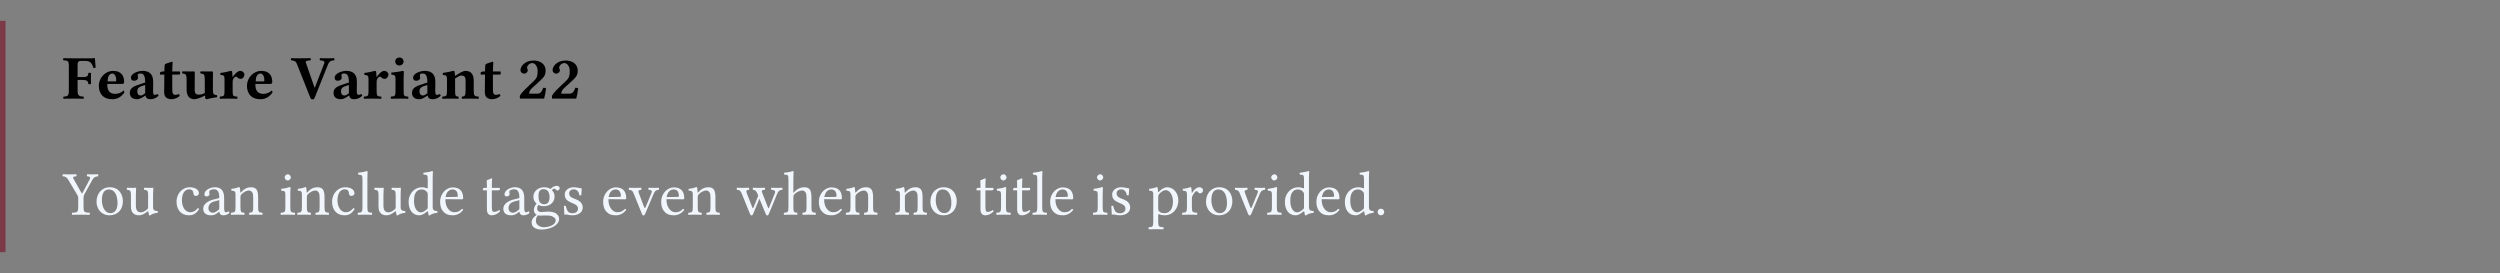 <svg class="typst-doc" height="74.29pt" style="overflow: visible;" viewBox="0 0 680.315 74.29" width="680.315pt" xmlns:h5="http://www.w3.org/1999/xhtml" xmlns:xlink="http://www.w3.org/1999/xlink" xmlns="http://www.w3.org/2000/svg">
    <rect x="0" y="0" width="680.315" height="74.29" fill="#808080" stroke="none"/>
    <g>
        <g transform="translate(0 5.669)">
            <g class="typst-group">
                <g>
                    <g transform="translate(0 0)">
                        <g class="typst-group">
                            <g>
                                <g transform="translate(0 0)">
                                    <g class="typst-group">
                                        <g>
                                            <g transform="translate(-0 -0)">
                                                <path class="typst-shape" d="M 1.5 62.951 L -1.5 62.951 L -1.5 62.951 L -1.5 -0 L 1.5 0 Z " fill="#7c3948" fill-rule="nonzero"></path>
                                            </g>
                                            <g transform="translate(17 10.2)">
                                                <g class="typst-group">
                                                    <g>
                                                        <g transform="translate(0 10.965)">
                                                            <g class="typst-text" transform="scale(1, -1)">
                                                                <use fill="oklab(54.988% 0.159 0.042)" fill-rule="nonzero" x="0" xlink:href="#g19DE419CA4ABEB13F87581341D8847E1"></use>
                                                                <use fill="oklab(54.988% 0.159 0.042)" fill-rule="nonzero" x="9.265" xlink:href="#g2F3228422131285600A0233EFB93D8CC"></use>
                                                                <use fill="oklab(54.988% 0.159 0.042)" fill-rule="nonzero" x="17.578" xlink:href="#gE64BC5CD661E05B8692C3D1D4274164E"></use>
                                                                <use fill="oklab(54.988% 0.159 0.042)" fill-rule="nonzero" x="26.18" xlink:href="#g3401802C0583ABA1DD69C557E2D7B9C3"></use>
                                                                <use fill="oklab(54.988% 0.159 0.042)" fill-rule="nonzero" x="32.266" xlink:href="#g2BC47112E6351527149A0687DC6AAD36"></use>
                                                                <use fill="oklab(54.988% 0.159 0.042)" fill-rule="nonzero" x="42.432" xlink:href="#g28601F6C4008253AFFBFBB7D2BEED157"></use>
                                                                <use fill="oklab(54.988% 0.159 0.042)" fill-rule="nonzero" x="49.572" xlink:href="#g2F3228422131285600A0233EFB93D8CC"></use>
                                                                <use fill="oklab(54.988% 0.159 0.042)" fill-rule="nonzero" x="62.135" xlink:href="#g71A28E51A1350194C389DC781EECD9C8"></use>
                                                                <use fill="oklab(54.988% 0.159 0.042)" fill-rule="nonzero" x="73.015" xlink:href="#gE64BC5CD661E05B8692C3D1D4274164E"></use>
                                                                <use fill="oklab(54.988% 0.159 0.042)" fill-rule="nonzero" x="81.617" xlink:href="#g28601F6C4008253AFFBFBB7D2BEED157"></use>
                                                                <use fill="oklab(54.988% 0.159 0.042)" fill-rule="nonzero" x="88.893" xlink:href="#g4ACE5EE9D8585DA47A5F9CCE27591B33"></use>
                                                                <use fill="oklab(54.988% 0.159 0.042)" fill-rule="nonzero" x="94.367" xlink:href="#gE64BC5CD661E05B8692C3D1D4274164E"></use>
                                                                <use fill="oklab(54.988% 0.159 0.042)" fill-rule="nonzero" x="102.969" xlink:href="#gB85C768D4D6CAD28DB80609B85400FE7"></use>
                                                                <use fill="oklab(54.988% 0.159 0.042)" fill-rule="nonzero" x="113.441" xlink:href="#g3401802C0583ABA1DD69C557E2D7B9C3"></use>
                                                            </g>
                                                        </g>
                                                        <g transform="translate(123.777 10.965)">
                                                            <g class="typst-text" transform="scale(1, -1)">
                                                                <use fill="oklab(54.988% 0.159 0.042)" fill-rule="nonzero" x="0" xlink:href="#gF879FBBB6F305CBB7B42F5A7557774D9"></use>
                                                                <use fill="oklab(54.988% 0.159 0.042)" fill-rule="nonzero" x="8.738" xlink:href="#gF879FBBB6F305CBB7B42F5A7557774D9"></use>
                                                            </g>
                                                        </g>
                                                    </g>
                                                </g>
                                            </g>
                                            <g transform="translate(17 41.565)">
                                                <g class="typst-group">
                                                    <g>
                                                        <g transform="translate(0 11.186)">
                                                            <g class="typst-text" transform="scale(1, -1)">
                                                                <use fill="#f0f6fc" fill-rule="nonzero" x="0" xlink:href="#g119F6DC230850ECFF9BE18632A1354A6"></use>
                                                                <use fill="#f0f6fc" fill-rule="nonzero" x="8.568" xlink:href="#g8831A3734F2C877DD4B82664E2752586"></use>
                                                                <use fill="#f0f6fc" fill-rule="nonzero" x="17.136" xlink:href="#gCB5A1CE6276EDDD553B00166C1A6296F"></use>
                                                                <use fill="#f0f6fc" fill-rule="nonzero" x="30.413" xlink:href="#g3564DE1D06CB70D2075D783CC0A3C29B"></use>
                                                                <use fill="#f0f6fc" fill-rule="nonzero" x="37.689" xlink:href="#g70497B15E04CC549257309BAC0B77D32"></use>
                                                                <use fill="#f0f6fc" fill-rule="nonzero" x="45.458" xlink:href="#gEC36F167EC4449C6AE9A758F7303ABD9"></use>
                                                                <use fill="#f0f6fc" fill-rule="nonzero" x="58.922" xlink:href="#gD73BC2B7DACAF23BBF77E52B624B14FE"></use>
                                                                <use fill="#f0f6fc" fill-rule="nonzero" x="63.529" xlink:href="#gEC36F167EC4449C6AE9A758F7303ABD9"></use>
                                                                <use fill="#f0f6fc" fill-rule="nonzero" x="72.743" xlink:href="#g3564DE1D06CB70D2075D783CC0A3C29B"></use>
                                                                <use fill="#f0f6fc" fill-rule="nonzero" x="80.019" xlink:href="#g688C37539538F20ADEDCEF13385ED473"></use>
                                                                <use fill="#f0f6fc" fill-rule="nonzero" x="84.507" xlink:href="#gCB5A1CE6276EDDD553B00166C1A6296F"></use>
                                                                <use fill="#f0f6fc" fill-rule="nonzero" x="93.534" xlink:href="#g321EEAFE5754B9C7453097BAF1645CB4"></use>
                                                                <use fill="#f0f6fc" fill-rule="nonzero" x="102.136" xlink:href="#g6A1BCC6180F826CEC9F0969029141C24"></use>
                                                                <use fill="#f0f6fc" fill-rule="nonzero" x="113.985" xlink:href="#g39771A1379CF595E57EC7CABB822FC76"></use>
                                                                <use fill="#f0f6fc" fill-rule="nonzero" x="119.357" xlink:href="#g70497B15E04CC549257309BAC0B77D32"></use>
                                                                <use fill="#f0f6fc" fill-rule="nonzero" x="127.126" xlink:href="#gB15C872A967342017A4FDC1690E512AC"></use>
                                                                <use fill="#f0f6fc" fill-rule="nonzero" x="135.626" xlink:href="#gCE3CE355ABD62B15A27CF5949C54B2F4"></use>
                                                                <use fill="#f0f6fc" fill-rule="nonzero" x="146.506" xlink:href="#g6A1BCC6180F826CEC9F0969029141C24"></use>
                                                                <use fill="#f0f6fc" fill-rule="nonzero" x="153.986" xlink:href="#gB488647053F2FCFECBBDB7F09DA3CA54"></use>
                                                                <use fill="#f0f6fc" fill-rule="nonzero" x="162.299" xlink:href="#g6A1BCC6180F826CEC9F0969029141C24"></use>
                                                                <use fill="#f0f6fc" fill-rule="nonzero" x="169.898" xlink:href="#gEC36F167EC4449C6AE9A758F7303ABD9"></use>
                                                                <use fill="#f0f6fc" fill-rule="nonzero" x="183.362" xlink:href="#g5A26077A72462FE68E0ADE460EEFCCB5"></use>
                                                                <use fill="#f0f6fc" fill-rule="nonzero" x="196.061" xlink:href="#g7CB9797A02F10A5A37B7A195F5C7F72B"></use>
                                                                <use fill="#f0f6fc" fill-rule="nonzero" x="205.207" xlink:href="#g6A1BCC6180F826CEC9F0969029141C24"></use>
                                                                <use fill="#f0f6fc" fill-rule="nonzero" x="212.806" xlink:href="#gEC36F167EC4449C6AE9A758F7303ABD9"></use>
                                                                <use fill="#f0f6fc" fill-rule="nonzero" x="226.27" xlink:href="#gEC36F167EC4449C6AE9A758F7303ABD9"></use>
                                                                <use fill="#f0f6fc" fill-rule="nonzero" x="235.484" xlink:href="#g8831A3734F2C877DD4B82664E2752586"></use>
                                                                <use fill="#f0f6fc" fill-rule="nonzero" x="248.302" xlink:href="#g39771A1379CF595E57EC7CABB822FC76"></use>
                                                                <use fill="#f0f6fc" fill-rule="nonzero" x="253.674" xlink:href="#gD73BC2B7DACAF23BBF77E52B624B14FE"></use>
                                                                <use fill="#f0f6fc" fill-rule="nonzero" x="258.281" xlink:href="#g39771A1379CF595E57EC7CABB822FC76"></use>
                                                                <use fill="#f0f6fc" fill-rule="nonzero" x="263.653" xlink:href="#g688C37539538F20ADEDCEF13385ED473"></use>
                                                                <use fill="#f0f6fc" fill-rule="nonzero" x="268.141" xlink:href="#g6A1BCC6180F826CEC9F0969029141C24"></use>
                                                                <use fill="#f0f6fc" fill-rule="nonzero" x="279.99" xlink:href="#gD73BC2B7DACAF23BBF77E52B624B14FE"></use>
                                                                <use fill="#f0f6fc" fill-rule="nonzero" x="284.597" xlink:href="#gCE3CE355ABD62B15A27CF5949C54B2F4"></use>
                                                                <use fill="#f0f6fc" fill-rule="nonzero" x="295.477" xlink:href="#g35FE788A1490BC0C0E674398F0881B68"></use>
                                                                <use fill="#f0f6fc" fill-rule="nonzero" x="304.3" xlink:href="#g679C8EC39CC8A55594D0C898C817B316"></use>
                                                                <use fill="#f0f6fc" fill-rule="nonzero" x="310.488" xlink:href="#g8831A3734F2C877DD4B82664E2752586"></use>
                                                                <use fill="#f0f6fc" fill-rule="nonzero" x="318.937" xlink:href="#gB488647053F2FCFECBBDB7F09DA3CA54"></use>
                                                                <use fill="#f0f6fc" fill-rule="nonzero" x="327.386" xlink:href="#gD73BC2B7DACAF23BBF77E52B624B14FE"></use>
                                                                <use fill="#f0f6fc" fill-rule="nonzero" x="331.993" xlink:href="#g321EEAFE5754B9C7453097BAF1645CB4"></use>
                                                                <use fill="#f0f6fc" fill-rule="nonzero" x="340.595" xlink:href="#g6A1BCC6180F826CEC9F0969029141C24"></use>
                                                                <use fill="#f0f6fc" fill-rule="nonzero" x="348.313" xlink:href="#g321EEAFE5754B9C7453097BAF1645CB4"></use>
                                                                <use fill="#f0f6fc" fill-rule="nonzero" x="356.915" xlink:href="#g5D3AC8C9938DA5174EAB4DE57CB4CE43"></use>
                                                            </g>
                                                        </g>
                                                    </g>
                                                </g>
                                            </g>
                                        </g>
                                    </g>
                                </g>
                            </g>
                        </g>
                    </g>
                </g>
            </g>
        </g>
    </g>
    <defs id="glyph">
        <symbol id="g19DE419CA4ABEB13F87581341D8847E1" overflow="visible">
            <path d="M 4.114 2.074 L 4.114 5.083 L 5.491 5.083 C 6.664 5.083 6.987 4.76 7.038 3.995 C 7.14 3.893 7.667 3.893 7.769 3.995 C 7.735 4.59 7.735 5.1 7.735 5.491 C 7.735 5.882 7.752 6.46 7.769 6.953 C 7.667 7.055 7.14 7.055 7.038 6.953 C 6.987 6.018 6.63 5.865 5.491 5.865 L 4.114 5.865 L 4.114 9.418 C 4.114 9.826 4.403 10.251 4.811 10.251 L 6.341 10.251 C 7.616 10.251 8.058 9.52 8.432 8.347 C 8.636 8.313 8.857 8.347 9.027 8.432 C 8.976 9.18 8.84 10.846 8.823 10.982 C 8.823 11.016 8.806 11.033 8.755 11.033 C 8.466 10.982 8.33 10.965 7.922 10.965 L 2.873 10.965 C 2.873 10.965 1.105 10.982 0.255 10.999 C 0.153 10.897 0.153 10.523 0.255 10.421 C 1.445 10.37 1.734 10.285 1.734 8.874 L 1.734 2.074 C 1.734 0.663 1.258 0.595 0.323 0.544 C 0.153 0.442 0.153 0.068 0.323 -0.034 C 1.003 -0.017 2.261 0 2.941 0 C 3.621 0 5.015 -0.017 5.695 -0.034 C 5.865 0.068 5.865 0.442 5.695 0.544 C 4.76 0.595 4.114 0.663 4.114 2.074 Z "></path>
        </symbol>
        <symbol id="g2F3228422131285600A0233EFB93D8CC" overflow="visible">
            <path d="M 7.327 2.193 C 6.63 1.479 5.712 1.292 5.066 1.292 C 3.74 1.292 2.924 2.057 2.924 3.723 C 2.924 3.842 2.941 3.91 2.941 3.995 L 7.021 3.995 C 7.429 3.995 7.514 4.284 7.514 4.522 C 7.514 5.967 6.953 7.548 4.454 7.548 C 2.669 7.548 0.629 5.967 0.629 3.366 C 0.629 2.38 0.986 1.343 1.717 0.68 C 2.363 0.102 3.196 -0.17 4.403 -0.17 C 5.576 -0.17 6.732 0.425 7.582 1.666 C 7.582 1.887 7.497 2.193 7.327 2.193 Z M 3.009 4.675 C 3.026 5.27 3.111 5.916 3.349 6.256 C 3.621 6.664 4.08 6.834 4.267 6.834 C 4.726 6.834 5.355 6.392 5.355 5.032 C 5.355 4.93 5.355 4.709 5.321 4.675 Z "></path>
        </symbol>
        <symbol id="gE64BC5CD661E05B8692C3D1D4274164E" overflow="visible">
            <path d="M 5.015 0.833 C 5.134 0.136 5.593 -0.17 6.341 -0.17 C 7.276 -0.17 7.939 0.187 8.568 0.782 C 8.534 0.986 8.466 1.122 8.262 1.258 C 8.041 1.088 7.871 1.02 7.548 1.02 C 7.174 1.02 7.072 1.326 7.072 2.159 L 7.106 4.607 C 7.106 7.055 5.593 7.548 4.199 7.548 C 2.958 7.548 1.054 6.834 1.054 5.712 C 1.054 5.236 1.258 4.862 1.921 4.862 C 2.533 4.862 2.975 5.236 2.975 5.644 C 2.975 5.729 2.958 5.831 2.941 5.933 C 2.907 6.103 2.873 6.273 2.907 6.443 C 2.924 6.63 3.06 6.834 3.621 6.834 C 4.335 6.834 4.93 6.528 4.93 4.369 L 3.791 4.012 C 2.006 3.451 0.748 2.958 0.748 1.615 C 0.748 0.442 1.394 -0.17 2.873 -0.17 C 3.366 -0.17 4.352 0.374 4.913 0.816 Z M 4.93 3.706 L 4.93 1.462 C 4.505 1.122 4.08 0.85 3.774 0.85 C 3.043 0.85 2.788 1.343 2.788 1.87 C 2.788 2.499 2.839 3.026 4.046 3.417 Z "></path>
        </symbol>
        <symbol id="g3401802C0583ABA1DD69C557E2D7B9C3" overflow="visible">
            <path d="M 1.071 7.378 C 0.833 7.378 0.578 7.31 0.357 7.123 L 0.357 6.63 C 0.357 6.545 0.374 6.528 0.442 6.528 L 1.547 6.528 C 1.513 4.811 1.496 2.635 1.496 1.785 C 1.496 1.19 1.649 0.612 2.006 0.306 C 2.397 -0.017 3.009 -0.17 3.417 -0.17 C 4.352 -0.17 5.389 0.306 5.729 0.782 C 5.729 0.986 5.627 1.088 5.423 1.258 C 5.202 1.088 4.777 1.02 4.454 1.02 C 4.08 1.02 3.706 1.309 3.706 2.159 C 3.706 3.009 3.689 4.828 3.689 6.528 L 5.406 6.528 C 5.576 6.528 5.814 6.596 5.814 6.749 L 5.814 7.276 C 5.814 7.344 5.763 7.378 5.678 7.378 L 3.689 7.378 L 3.706 7.956 C 3.74 9.095 3.791 9.877 3.791 9.877 C 3.791 9.979 3.74 10.03 3.655 10.03 C 3.536 10.03 2.907 9.843 2.635 9.724 C 2.346 9.605 1.853 9.503 1.734 9.35 C 1.615 9.197 1.547 8.738 1.547 7.378 Z "></path>
        </symbol>
        <symbol id="g2BC47112E6351527149A0687DC6AAD36" overflow="visible">
            <path d="M 8.67 2.261 L 8.67 5.202 C 8.67 6.63 8.704 6.426 8.704 6.834 C 8.704 7.123 8.636 7.31 8.534 7.412 C 8.228 7.395 7.888 7.378 7.565 7.378 C 7.089 7.378 5.984 7.395 5.321 7.412 C 5.219 7.31 5.219 6.936 5.321 6.834 C 6.188 6.749 6.46 6.63 6.46 5.202 L 6.46 2.057 C 6.46 1.887 6.46 1.717 6.477 1.547 C 5.78 1.122 5.219 1.088 4.913 1.088 C 4.233 1.088 3.723 1.173 3.723 2.363 L 3.723 5.202 C 3.723 6.63 3.757 6.426 3.757 6.834 C 3.757 7.123 3.689 7.31 3.587 7.412 C 3.281 7.395 2.924 7.378 2.618 7.378 C 1.751 7.378 1.105 7.395 0.374 7.412 C 0.272 7.31 0.272 6.936 0.374 6.834 C 1.156 6.8 1.513 6.63 1.513 5.202 L 1.513 2.55 C 1.513 0.748 2.227 -0.17 3.689 -0.17 C 4.301 -0.17 5.542 0.323 6.528 0.867 C 6.562 0.442 6.596 0.119 6.596 0.119 C 6.613 -0.085 6.749 -0.17 6.987 -0.17 C 7.616 0 8.636 0.238 9.809 0.391 C 9.843 0.493 9.809 0.833 9.775 0.935 C 8.857 1.02 8.67 1.292 8.67 2.261 Z "></path>
        </symbol>
        <symbol id="g28601F6C4008253AFFBFBB7D2BEED157" overflow="visible">
            <path d="M 3.876 4.556 C 3.876 5.168 4.063 5.423 4.284 5.678 C 4.42 5.848 4.573 5.967 4.828 5.967 C 4.981 5.967 5.168 5.814 5.304 5.644 C 5.423 5.508 5.712 5.372 6.103 5.372 C 6.596 5.372 7.072 5.882 7.072 6.596 C 7.072 7.038 6.562 7.548 5.95 7.548 C 5.355 7.548 4.709 7.038 3.927 5.916 L 3.859 5.916 C 3.825 6.426 3.74 7.259 3.74 7.259 C 3.723 7.412 3.587 7.548 3.349 7.548 C 2.55 7.344 1.649 7.106 0.527 6.987 C 0.493 6.885 0.527 6.562 0.561 6.46 C 1.496 6.375 1.666 6.222 1.666 5.253 L 1.666 2.074 C 1.666 0.663 1.479 0.629 0.442 0.544 C 0.34 0.442 0.34 0.068 0.442 -0.034 C 1.156 -0.017 1.87 0 2.771 0 C 3.672 0 4.369 -0.017 5.1 -0.034 C 5.202 0.068 5.202 0.442 5.1 0.544 C 4.063 0.612 3.876 0.663 3.876 2.074 Z "></path>
        </symbol>
        <symbol id="g71A28E51A1350194C389DC781EECD9C8" overflow="visible">
            <path d="M 10.098 9.231 C 10.506 10.251 11.05 10.37 11.798 10.421 C 11.9 10.523 11.9 10.897 11.798 10.999 C 11.288 10.982 10.744 10.965 10.2 10.965 C 9.503 10.965 8.568 10.982 7.939 10.999 C 7.837 10.897 7.837 10.523 7.939 10.421 C 8.585 10.37 9.367 10.268 9.112 9.622 L 6.766 3.57 L 6.494 2.907 L 6.222 3.672 L 4.114 9.741 C 3.927 10.302 4.556 10.37 5.372 10.421 C 5.474 10.523 5.474 10.897 5.372 10.999 C 4.743 10.982 3.043 10.965 2.38 10.965 C 1.683 10.965 0.731 10.982 0.102 10.999 C 0 10.897 0 10.523 0.102 10.421 C 0.765 10.353 1.326 10.268 1.632 9.503 L 5.338 0.187 C 5.457 -0.102 5.661 -0.204 5.899 -0.204 C 6.137 -0.204 6.358 -0.119 6.477 0.187 Z "></path>
        </symbol>
        <symbol id="g4ACE5EE9D8585DA47A5F9CCE27591B33" overflow="visible">
            <path d="M 3.944 2.074 L 3.944 5.457 C 3.944 6.307 4.012 7.259 4.012 7.259 C 4.012 7.446 3.859 7.548 3.621 7.548 C 3.145 7.361 1.768 7.225 0.595 7.072 C 0.561 6.97 0.595 6.63 0.629 6.528 C 1.564 6.443 1.734 6.307 1.734 5.338 L 1.734 2.074 C 1.734 0.663 1.547 0.629 0.51 0.544 C 0.408 0.442 0.408 0.068 0.51 -0.034 C 1.224 -0.017 1.938 0 2.839 0 C 3.74 0 4.437 -0.017 5.168 -0.034 C 5.27 0.068 5.27 0.442 5.168 0.544 C 4.131 0.612 3.944 0.663 3.944 2.074 Z M 1.649 10.132 C 1.649 9.571 2.057 9.01 2.737 9.01 C 3.502 9.01 3.944 9.622 3.944 10.064 C 3.944 10.574 3.553 11.186 2.839 11.186 C 2.04 11.186 1.649 10.642 1.649 10.132 Z "></path>
        </symbol>
        <symbol id="gB85C768D4D6CAD28DB80609B85400FE7" overflow="visible">
            <path d="M 3.876 2.074 L 3.876 5.491 C 4.556 5.95 5.236 6.29 5.542 6.29 C 6.222 6.29 6.732 5.984 6.732 5.015 L 6.732 2.176 C 6.732 0.748 6.46 0.595 5.763 0.544 C 5.661 0.442 5.661 0.068 5.763 -0.034 C 6.477 -0.017 7.021 0 7.837 0 C 8.772 0 9.52 -0.017 10.251 -0.034 C 10.353 0.068 10.353 0.442 10.251 0.544 C 9.214 0.595 8.942 0.748 8.942 2.176 L 8.942 4.828 C 8.942 6.698 8.143 7.548 6.681 7.548 C 6.001 7.548 4.794 6.8 3.859 6.154 C 3.808 6.749 3.74 7.259 3.74 7.259 C 3.723 7.463 3.587 7.548 3.349 7.548 C 2.72 7.378 1.7 7.14 0.527 6.987 C 0.493 6.885 0.527 6.545 0.561 6.443 C 1.496 6.358 1.666 6.222 1.666 5.253 L 1.666 2.074 C 1.666 0.663 1.479 0.629 0.442 0.544 C 0.34 0.442 0.34 0.068 0.442 -0.034 C 1.156 -0.017 1.87 0 2.771 0 C 3.553 0 4.029 -0.017 4.76 -0.034 C 4.862 0.068 4.862 0.442 4.76 0.544 C 4.046 0.612 3.876 0.663 3.876 2.074 Z "></path>
        </symbol>
        <symbol id="gF879FBBB6F305CBB7B42F5A7557774D9" overflow="visible">
            <path d="M 0.85 7.718 C 0.85 7.293 1.241 6.8 1.853 6.8 C 2.346 6.8 2.839 7.174 2.839 7.701 C 2.839 7.786 2.805 7.905 2.754 8.058 C 2.703 8.177 2.652 8.313 2.652 8.5 C 2.652 8.891 3.247 9.673 4.063 9.673 C 4.93 9.673 5.525 8.602 5.525 7.582 C 5.525 6.443 5.457 5.712 4.556 4.862 L 3.111 3.485 C 1.003 1.479 0.714 1.003 0.663 0.544 L 0.731 0 L 7.293 0 C 7.497 0.646 7.701 1.819 7.82 2.788 C 7.599 2.89 7.446 2.958 7.055 2.958 C 6.681 1.802 6.188 1.343 5.423 1.343 L 3.213 1.343 C 3.264 1.887 3.434 2.346 3.995 2.856 L 4.998 3.774 C 7.021 5.644 7.701 6.052 7.701 7.633 C 7.701 9.401 6.205 10.37 4.454 10.37 C 2.023 10.37 0.85 8.772 0.85 7.718 Z "></path>
        </symbol>
        <symbol id="g119F6DC230850ECFF9BE18632A1354A6" overflow="visible">
            <path d="M 5.729 2.074 L 5.729 4.386 C 5.729 4.896 5.746 5.168 6.035 5.678 L 8.058 9.35 C 8.534 10.217 8.908 10.37 9.673 10.438 C 9.775 10.54 9.775 10.897 9.673 10.999 C 9.197 10.982 8.653 10.965 8.262 10.965 C 7.871 10.965 7.259 10.982 6.715 10.999 C 6.613 10.897 6.613 10.54 6.715 10.438 C 7.463 10.387 7.735 10.217 7.378 9.537 L 5.491 5.984 C 5.355 5.729 5.27 5.746 5.117 6.018 L 3.145 9.503 C 2.737 10.217 2.805 10.387 3.757 10.438 C 3.859 10.54 3.859 10.897 3.757 10.999 C 3.145 10.982 2.499 10.965 1.819 10.965 C 1.156 10.965 0.595 10.982 0.085 10.999 C -0.017 10.897 0 10.54 0.102 10.438 C 0.816 10.387 1.105 10.285 1.7 9.299 L 3.927 5.542 C 4.233 5.049 4.284 4.862 4.284 4.233 L 4.284 2.074 C 4.284 0.663 3.995 0.578 2.635 0.527 C 2.533 0.425 2.533 0.068 2.635 -0.034 C 3.468 -0.017 4.352 0 5.015 0 C 5.678 0 6.528 -0.017 7.378 -0.034 C 7.48 0.068 7.48 0.425 7.378 0.527 C 6.018 0.578 5.729 0.663 5.729 2.074 Z "></path>
        </symbol>
        <symbol id="g8831A3734F2C877DD4B82664E2752586" overflow="visible">
            <path d="M 0.697 3.485 C 0.697 1.751 1.853 -0.17 4.267 -0.17 C 5.355 -0.17 6.188 0.221 6.766 0.782 C 7.531 1.53 7.871 2.601 7.871 3.638 C 7.871 5.406 6.902 7.463 4.301 7.463 C 3.179 7.463 2.261 7.004 1.632 6.273 C 1.02 5.542 0.697 4.556 0.697 3.485 Z M 4.046 6.868 C 5.508 6.868 6.409 5.542 6.409 3.094 C 6.409 0.952 5.304 0.425 4.505 0.425 C 2.737 0.425 2.159 2.567 2.159 3.876 C 2.159 5.355 2.516 6.868 4.046 6.868 Z "></path>
        </symbol>
        <symbol id="gCB5A1CE6276EDDD553B00166C1A6296F" overflow="visible">
            <path d="M 3.689 -0.17 C 4.352 -0.17 5.151 0.17 5.984 0.85 C 6.069 0.918 6.222 0.952 6.239 0.833 C 6.29 0.408 6.426 -0.17 6.426 -0.17 C 6.562 -0.221 6.647 -0.204 6.749 -0.17 C 7.123 0.136 7.718 0.391 8.755 0.51 C 8.857 0.612 8.857 0.867 8.755 0.969 C 7.667 1.054 7.514 1.377 7.514 2.21 L 7.514 5.474 C 7.514 5.984 7.582 7.225 7.582 7.225 C 7.582 7.276 7.531 7.327 7.446 7.327 C 7.361 7.31 7.106 7.293 6.851 7.293 C 6.307 7.293 5.695 7.31 5.117 7.327 C 5.015 7.225 5.015 6.868 5.117 6.766 C 5.95 6.715 6.171 6.511 6.171 5.389 L 6.171 2.108 C 6.171 1.785 6.137 1.649 5.899 1.445 C 5.27 0.901 4.624 0.629 4.199 0.629 C 3.689 0.629 2.839 0.867 2.839 2.38 L 2.839 5.474 C 2.839 5.984 2.907 7.225 2.907 7.225 C 2.907 7.276 2.856 7.327 2.771 7.327 C 2.686 7.31 2.431 7.293 2.176 7.293 C 1.632 7.293 1.02 7.31 0.442 7.327 C 0.34 7.225 0.34 6.868 0.442 6.766 C 1.258 6.698 1.496 6.511 1.496 5.406 L 1.496 2.142 C 1.496 0.969 2.006 -0.17 3.689 -0.17 Z "></path>
        </symbol>
        <symbol id="g3564DE1D06CB70D2075D783CC0A3C29B" overflow="visible">
            <path d="M 6.766 1.547 C 6.698 1.7 6.562 1.768 6.409 1.785 C 5.831 1.037 5.1 0.663 4.369 0.663 C 3.128 0.663 2.091 1.921 2.091 3.91 C 2.091 5.78 2.907 6.902 4.029 6.902 C 5.032 6.902 5.168 6.307 5.236 5.712 C 5.287 5.253 5.525 5.1 5.882 5.1 C 6.239 5.1 6.715 5.321 6.715 5.848 C 6.715 6.783 5.746 7.463 4.114 7.463 C 2.431 7.463 0.629 5.95 0.629 3.536 C 0.629 1.343 1.853 -0.17 3.995 -0.17 C 5.015 -0.17 5.916 0.153 6.766 1.547 Z "></path>
        </symbol>
        <symbol id="g70497B15E04CC549257309BAC0B77D32" overflow="visible">
            <path d="M 4.981 0.816 C 5.083 0.289 5.27 -0.17 6.12 -0.17 C 6.766 -0.17 7.378 0.119 7.735 0.459 C 7.701 0.663 7.633 0.816 7.446 0.918 C 7.327 0.816 7.038 0.646 6.817 0.646 C 6.324 0.646 6.307 1.309 6.307 2.091 L 6.307 4.59 C 6.307 7.004 4.981 7.463 3.74 7.463 C 2.346 7.463 0.935 6.545 0.935 5.576 C 0.935 5.168 1.139 4.964 1.53 4.964 C 2.023 4.964 2.329 5.321 2.329 5.542 C 2.329 5.661 2.312 5.78 2.278 5.848 C 2.261 5.899 2.244 6.001 2.244 6.188 C 2.244 6.715 2.958 6.902 3.604 6.902 C 4.182 6.902 4.981 6.613 4.981 4.692 C 4.981 4.573 4.93 4.505 4.879 4.488 L 3.417 4.131 C 1.785 3.723 0.612 2.822 0.612 1.666 C 0.612 0.272 1.564 -0.17 2.754 -0.17 C 3.349 -0.17 3.859 -0.034 4.607 0.544 L 4.947 0.816 Z M 4.981 3.961 L 4.981 1.717 C 4.981 1.496 4.879 1.377 4.743 1.275 C 4.301 0.918 3.723 0.527 3.247 0.527 C 2.397 0.527 2.023 1.207 2.023 1.734 C 2.023 2.499 2.38 3.281 3.638 3.604 Z "></path>
        </symbol>
        <symbol id="gEC36F167EC4449C6AE9A758F7303ABD9" overflow="visible">
            <path d="M 3.128 6.086 C 3.026 5.967 2.924 5.933 2.924 6.086 C 2.907 6.545 2.873 7.208 2.788 7.378 C 2.754 7.463 2.72 7.514 2.584 7.514 C 2.108 7.327 1.666 7.174 0.493 7.021 C 0.459 6.919 0.493 6.647 0.527 6.545 C 1.445 6.46 1.632 6.375 1.632 5.389 L 1.632 2.074 C 1.632 0.68 1.462 0.612 0.442 0.527 C 0.34 0.425 0.34 0.068 0.442 -0.034 C 0.952 -0.017 1.632 0 2.312 0 C 2.992 0 3.502 -0.017 4.012 -0.034 C 4.114 0.068 4.114 0.425 4.012 0.527 C 3.145 0.612 2.975 0.68 2.975 2.074 L 2.975 4.862 C 2.975 5.219 3.128 5.423 3.264 5.576 C 3.91 6.205 4.675 6.579 5.338 6.579 C 5.678 6.579 6.035 6.358 6.239 5.967 C 6.409 5.627 6.443 5.168 6.443 4.658 L 6.443 2.074 C 6.443 0.68 6.273 0.612 5.389 0.527 C 5.304 0.425 5.304 0.068 5.389 -0.034 C 5.899 -0.017 6.443 0 7.123 0 C 7.803 0 8.415 -0.017 8.925 -0.034 C 9.01 0.068 9.01 0.425 8.925 0.527 C 7.973 0.612 7.786 0.68 7.786 2.074 L 7.786 4.607 C 7.786 5.542 7.718 6.358 7.327 6.885 C 7.038 7.259 6.511 7.463 5.916 7.463 C 5.083 7.463 4.131 7.242 3.128 6.086 Z "></path>
        </symbol>
        <symbol id="gD73BC2B7DACAF23BBF77E52B624B14FE" overflow="visible">
            <path d="M 3.077 2.074 L 3.077 5.457 C 3.077 6.307 3.145 7.395 3.145 7.395 C 3.145 7.463 3.06 7.514 2.924 7.514 C 2.448 7.327 1.768 7.174 0.595 7.021 C 0.561 6.919 0.595 6.647 0.629 6.545 C 1.564 6.46 1.734 6.358 1.734 5.389 L 1.734 2.074 C 1.734 0.663 1.547 0.612 0.51 0.527 C 0.408 0.425 0.408 0.068 0.51 -0.034 C 1.071 -0.017 1.734 0 2.414 0 C 3.094 0 3.74 -0.017 4.301 -0.034 C 4.403 0.068 4.403 0.425 4.301 0.527 C 3.264 0.595 3.077 0.663 3.077 2.074 Z M 1.53 10.183 C 1.53 9.741 1.938 9.299 2.346 9.299 C 2.822 9.299 3.23 9.758 3.23 10.115 C 3.23 10.523 2.873 10.999 2.414 10.999 C 2.006 10.999 1.53 10.591 1.53 10.183 Z "></path>
        </symbol>
        <symbol id="g688C37539538F20ADEDCEF13385ED473" overflow="visible">
            <path d="M 1.615 2.074 C 1.615 0.663 1.428 0.578 0.391 0.527 C 0.289 0.425 0.289 0.068 0.391 -0.034 C 0.986 -0.017 1.615 0 2.295 0 C 2.975 0 3.621 -0.017 4.182 -0.034 C 4.284 0.068 4.284 0.425 4.182 0.527 C 3.145 0.578 2.958 0.663 2.958 2.074 L 2.958 9.911 C 2.958 11.016 3.026 11.696 3.026 11.696 C 3.026 11.815 2.958 11.866 2.805 11.866 C 2.38 11.696 1.105 11.458 0.425 11.407 C 0.391 11.271 0.425 10.999 0.527 10.897 C 1.513 10.829 1.615 10.778 1.615 9.503 Z "></path>
        </symbol>
        <symbol id="g321EEAFE5754B9C7453097BAF1645CB4" overflow="visible">
            <path d="M 5.678 0.85 C 5.763 0.918 5.916 0.952 5.933 0.833 C 5.984 0.425 6.12 -0.17 6.12 -0.17 C 6.256 -0.221 6.341 -0.204 6.443 -0.17 C 6.817 0.136 7.412 0.391 8.449 0.51 C 8.551 0.612 8.551 0.867 8.449 0.969 C 7.361 1.054 7.208 1.377 7.208 2.21 L 7.208 9.911 C 7.208 11.016 7.276 11.696 7.276 11.696 C 7.276 11.815 7.208 11.866 7.055 11.866 C 6.63 11.696 5.355 11.458 4.675 11.407 C 4.641 11.271 4.675 10.999 4.777 10.897 C 4.828 10.897 4.879 10.897 4.93 10.897 C 5.678 10.846 5.865 10.846 5.865 9.503 L 5.865 7.327 C 5.865 7.208 5.831 7.174 5.712 7.174 C 5.644 7.174 4.947 7.463 4.386 7.463 C 3.264 7.463 2.516 7.089 1.836 6.443 C 1.105 5.712 0.663 4.709 0.663 3.451 C 0.663 1.36 1.717 -0.17 3.553 -0.17 C 4.216 -0.17 4.845 0.17 5.678 0.85 Z M 5.865 2.108 C 5.865 1.785 5.831 1.649 5.593 1.445 C 4.964 0.901 4.42 0.629 3.995 0.629 C 3.077 0.629 2.125 1.632 2.125 3.757 C 2.125 4.981 2.363 5.661 2.618 6.018 C 3.145 6.817 3.859 6.868 4.199 6.868 C 4.811 6.868 5.236 6.647 5.576 6.256 C 5.814 5.984 5.865 5.865 5.865 5.338 Z "></path>
        </symbol>
        <symbol id="g6A1BCC6180F826CEC9F0969029141C24" overflow="visible">
            <path d="M 6.562 1.581 C 5.933 0.935 5.44 0.663 4.454 0.663 C 3.842 0.663 3.128 1.02 2.601 1.887 C 2.261 2.448 2.057 3.23 2.057 4.216 L 6.579 4.182 C 6.783 4.182 6.902 4.284 6.902 4.471 C 6.902 5.899 6.392 7.429 4.029 7.429 C 2.55 7.429 0.629 6.018 0.629 3.434 C 0.629 2.482 0.867 1.564 1.428 0.918 C 2.006 0.238 2.805 -0.17 4.029 -0.17 C 5.321 -0.17 6.239 0.425 6.919 1.309 C 6.868 1.479 6.766 1.564 6.562 1.581 Z M 2.108 4.794 C 2.431 6.715 3.621 6.868 4.029 6.868 C 4.675 6.868 5.44 6.511 5.44 5.083 C 5.44 4.93 5.372 4.845 5.185 4.845 Z "></path>
        </symbol>
        <symbol id="g39771A1379CF595E57EC7CABB822FC76" overflow="visible">
            <path d="M 0.731 7.293 C 0.493 7.293 0.425 7.089 0.425 6.953 L 0.425 6.732 C 0.425 6.647 0.442 6.63 0.51 6.63 L 1.513 6.63 L 1.513 1.513 C 1.513 0.306 2.04 -0.17 2.822 -0.17 C 3.604 -0.17 4.454 0.204 5.117 0.952 C 5.083 1.122 4.981 1.224 4.811 1.241 C 4.369 0.901 3.859 0.765 3.417 0.765 C 2.958 0.765 2.856 1.275 2.856 2.329 L 2.856 6.63 L 4.624 6.63 C 4.794 6.63 5.032 6.698 5.032 6.851 L 5.032 7.191 C 5.032 7.259 4.981 7.293 4.896 7.293 L 2.856 7.293 L 2.856 7.956 C 2.856 9.061 2.924 9.741 2.924 9.741 C 2.924 9.843 2.873 9.894 2.788 9.894 C 2.72 9.894 2.567 9.826 2.414 9.741 C 2.227 9.639 2.057 9.554 1.836 9.503 C 1.632 9.435 1.462 9.384 1.462 9.265 C 1.462 9.061 1.513 9.18 1.513 7.293 Z "></path>
        </symbol>
        <symbol id="gB15C872A967342017A4FDC1690E512AC" overflow="visible">
            <path d="M 7.548 6.579 C 7.871 6.579 8.177 6.885 8.177 7.225 C 8.177 7.582 7.854 7.854 7.395 7.854 C 6.953 7.854 6.137 7.565 5.695 6.987 C 5.491 7.123 4.93 7.463 3.927 7.463 C 2.414 7.463 1.02 6.443 1.02 4.879 C 1.02 3.961 1.428 3.434 1.904 2.975 C 1.428 2.567 1.156 1.836 1.156 1.258 C 1.156 0.646 1.496 0.17 1.938 -0.051 C 1.02 -0.595 0.544 -1.377 0.544 -2.108 C 0.544 -3.587 1.938 -4.046 3.247 -4.046 C 5.542 -4.046 8.024 -2.941 8.024 -1.105 C 8.024 -0.561 7.769 -0.136 7.276 0.272 C 6.613 0.816 5.423 0.833 4.794 0.833 C 4.488 0.833 4.063 0.799 3.655 0.748 C 3.4 0.731 3.23 0.714 3.145 0.714 C 2.652 0.714 2.057 0.952 2.057 1.683 C 2.057 2.023 2.159 2.38 2.363 2.669 C 2.771 2.431 3.247 2.312 3.91 2.312 C 5.406 2.312 6.783 3.247 6.783 4.913 C 6.783 5.712 6.545 6.171 6.052 6.681 C 6.171 6.851 6.511 7.089 6.732 7.089 C 6.851 7.089 6.97 7.038 7.072 6.885 C 7.14 6.749 7.361 6.579 7.548 6.579 Z M 2.244 -0.17 C 2.431 -0.221 2.703 -0.255 2.924 -0.255 C 3.451 -0.255 3.927 -0.204 4.165 -0.204 C 5.015 -0.204 5.729 -0.221 6.222 -0.493 C 6.885 -0.867 7.089 -1.105 7.089 -1.547 C 7.089 -2.771 5.287 -3.417 3.757 -3.417 C 3.145 -3.417 1.717 -2.924 1.717 -1.768 C 1.717 -1.19 1.751 -0.765 2.244 -0.17 Z M 5.423 4.743 C 5.423 3.162 4.624 2.839 3.995 2.839 C 2.567 2.839 2.414 4.046 2.414 5.134 C 2.414 6.324 2.839 6.936 3.774 6.936 C 4.845 6.936 5.423 6.154 5.423 4.743 Z "></path>
        </symbol>
        <symbol id="gCE3CE355ABD62B15A27CF5949C54B2F4" overflow="visible">
            <path d="M 0.816 2.346 C 0.884 1.513 0.935 0.714 0.935 0 C 1.105 0.034 1.275 0.051 1.36 0.051 C 1.479 0.051 1.581 0.051 1.7 0.017 C 2.159 -0.102 2.618 -0.17 3.247 -0.17 C 4.199 -0.17 5.95 0.289 5.95 1.972 C 5.95 3.128 5.117 3.808 3.961 4.233 C 2.941 4.624 2.261 4.879 2.261 5.814 C 2.261 6.511 2.873 6.902 3.451 6.902 C 3.825 6.902 4.811 6.766 5.032 5.321 C 5.134 5.219 5.474 5.236 5.576 5.338 C 5.627 5.95 5.661 6.579 5.678 7.14 C 5.151 7.225 4.335 7.463 3.451 7.463 C 2.193 7.463 1.054 6.647 1.054 5.559 C 1.054 4.318 1.615 3.791 2.924 3.247 C 4.335 2.669 4.658 2.312 4.658 1.581 C 4.658 0.748 3.842 0.391 3.213 0.391 C 2.55 0.391 2.176 0.612 2.006 0.799 C 1.632 1.19 1.445 1.938 1.343 2.363 C 1.241 2.465 0.918 2.448 0.816 2.346 Z "></path>
        </symbol>
        <symbol id="gB488647053F2FCFECBBDB7F09DA3CA54" overflow="visible">
            <path d="M 5.525 6.766 C 6.443 6.698 6.545 6.494 6.188 5.627 L 4.811 2.295 C 4.539 1.632 4.454 1.632 4.182 2.346 L 2.958 5.627 C 2.652 6.443 2.584 6.647 3.485 6.766 C 3.587 6.868 3.587 7.225 3.485 7.327 C 2.924 7.31 2.329 7.293 1.768 7.293 C 1.207 7.293 0.697 7.31 0.187 7.327 C 0.085 7.225 0.085 6.868 0.187 6.766 C 1.088 6.664 1.207 6.392 1.547 5.525 L 3.723 0.153 C 3.825 -0.102 3.927 -0.204 4.148 -0.204 C 4.318 -0.204 4.437 -0.102 4.556 0.187 L 6.817 5.508 C 7.14 6.256 7.327 6.681 8.279 6.766 C 8.381 6.868 8.381 7.225 8.279 7.327 C 7.939 7.31 7.531 7.293 7.089 7.293 C 6.528 7.293 5.95 7.31 5.525 7.327 C 5.423 7.225 5.423 6.868 5.525 6.766 Z "></path>
        </symbol>
        <symbol id="g5A26077A72462FE68E0ADE460EEFCCB5" overflow="visible">
            <path d="M 3.451 6.766 C 3.553 6.868 3.553 7.225 3.451 7.327 C 2.941 7.31 2.346 7.293 1.734 7.293 C 1.088 7.293 0.629 7.31 0.187 7.327 C 0.085 7.225 0.085 6.868 0.187 6.766 C 0.986 6.681 1.173 6.511 1.53 5.627 L 3.757 0.136 C 3.859 -0.102 3.995 -0.204 4.165 -0.204 C 4.318 -0.204 4.454 -0.102 4.573 0.17 L 6.29 4.352 L 8.041 0.136 C 8.143 -0.102 8.279 -0.204 8.449 -0.204 C 8.602 -0.204 8.738 -0.102 8.84 0.153 L 11.067 5.542 C 11.339 6.239 11.628 6.715 12.495 6.766 C 12.597 6.868 12.597 7.225 12.495 7.327 C 12.155 7.31 11.781 7.293 11.271 7.293 C 10.761 7.293 10.047 7.31 9.537 7.327 C 9.435 7.225 9.435 6.868 9.537 6.766 C 10.812 6.698 10.642 6.205 10.404 5.61 L 8.976 2.074 C 8.806 1.649 8.738 1.649 8.602 2.006 L 7.14 5.729 C 6.817 6.528 6.851 6.698 7.752 6.766 C 7.854 6.868 7.854 7.225 7.752 7.327 C 7.242 7.31 6.562 7.293 6.052 7.293 C 5.627 7.293 5.066 7.31 4.556 7.327 C 4.454 7.225 4.454 6.868 4.556 6.766 C 5.355 6.698 5.559 6.205 5.865 5.44 L 5.967 5.168 L 4.777 2.159 C 4.556 1.598 4.522 1.581 4.301 2.125 L 2.941 5.627 C 2.618 6.443 2.635 6.715 3.451 6.766 Z "></path>
        </symbol>
        <symbol id="g7CB9797A02F10A5A37B7A195F5C7F72B" overflow="visible">
            <path d="M 2.839 4.862 C 2.839 5.219 2.992 5.423 3.128 5.576 C 3.774 6.205 4.641 6.579 5.304 6.579 C 5.644 6.579 6.001 6.358 6.205 5.967 C 6.375 5.627 6.409 5.168 6.409 4.658 L 6.409 2.074 C 6.409 0.68 6.239 0.612 5.355 0.527 C 5.27 0.425 5.27 0.068 5.355 -0.034 C 5.831 -0.017 6.409 0 7.089 0 C 7.769 0 8.33 -0.017 8.891 -0.034 C 8.976 0.068 8.976 0.425 8.891 0.527 C 7.939 0.612 7.752 0.68 7.752 2.074 L 7.752 4.607 C 7.752 5.542 7.684 6.375 7.293 6.885 C 7.004 7.259 6.477 7.463 5.882 7.463 C 5.049 7.463 4.029 7.242 2.992 6.086 C 2.992 6.069 2.975 6.069 2.958 6.052 C 2.907 5.984 2.822 5.882 2.822 6.086 L 2.839 9.911 C 2.839 11.016 2.907 11.696 2.907 11.696 C 2.907 11.815 2.839 11.866 2.686 11.866 C 2.261 11.696 0.986 11.458 0.306 11.407 C 0.272 11.271 0.306 10.999 0.408 10.897 C 0.459 10.897 0.51 10.897 0.561 10.897 C 1.309 10.846 1.496 10.846 1.496 9.503 L 1.496 2.074 C 1.496 0.663 1.292 0.595 0.306 0.527 C 0.204 0.425 0.204 0.068 0.306 -0.034 C 0.867 -0.017 1.496 0 2.176 0 C 2.822 0 3.383 -0.017 3.859 -0.034 C 3.961 0.068 3.961 0.425 3.859 0.527 C 2.992 0.595 2.839 0.663 2.839 2.074 Z "></path>
        </symbol>
        <symbol id="g35FE788A1490BC0C0E674398F0881B68" overflow="visible">
            <path d="M 2.652 6.256 C 2.635 6.766 2.601 7.208 2.516 7.378 C 2.482 7.463 2.448 7.514 2.312 7.514 C 1.836 7.327 1.394 7.174 0.221 7.021 C 0.187 6.919 0.221 6.647 0.255 6.545 C 1.173 6.46 1.36 6.375 1.36 5.389 L 1.36 -1.87 C 1.36 -3.281 1.173 -3.366 0.136 -3.417 C 0.034 -3.519 0.034 -3.876 0.136 -3.978 C 0.731 -3.961 1.36 -3.944 2.04 -3.944 C 2.72 -3.944 3.536 -3.961 4.097 -3.978 C 4.199 -3.876 4.199 -3.519 4.097 -3.417 C 2.89 -3.349 2.703 -3.281 2.703 -1.87 L 2.703 -0.034 C 2.703 0.187 2.771 0.17 2.941 0.102 C 3.366 -0.068 3.876 -0.17 4.42 -0.17 C 5.372 -0.17 6.222 0.119 6.919 0.782 C 7.718 1.564 8.177 2.618 8.177 3.995 C 8.177 5.797 6.902 7.463 5.168 7.463 C 4.386 7.463 3.519 6.953 2.839 6.188 C 2.737 6.086 2.669 6.086 2.652 6.256 Z M 2.975 5.627 C 3.417 6.171 4.199 6.681 4.692 6.681 C 5.78 6.681 6.715 5.457 6.715 3.536 C 6.715 2.142 6.222 0.408 4.318 0.408 C 4.012 0.408 3.417 0.493 3.111 0.765 C 2.771 1.071 2.703 1.173 2.703 1.785 L 2.703 4.879 C 2.703 5.236 2.771 5.389 2.975 5.627 Z "></path>
        </symbol>
        <symbol id="g679C8EC39CC8A55594D0C898C817B316" overflow="visible">
            <path d="M 2.992 6.086 C 2.958 6.766 2.941 7.208 2.856 7.378 C 2.822 7.463 2.788 7.514 2.652 7.514 C 2.176 7.327 1.734 7.174 0.561 7.021 C 0.527 6.919 0.561 6.647 0.595 6.545 C 1.513 6.46 1.7 6.375 1.7 5.389 L 1.7 2.074 C 1.7 0.663 1.496 0.595 0.442 0.527 C 0.34 0.425 0.34 0.068 0.442 -0.034 C 1.037 -0.017 1.7 0 2.38 0 C 3.06 0 3.842 -0.017 4.437 -0.034 C 4.539 0.068 4.539 0.425 4.437 0.527 C 3.247 0.612 3.043 0.663 3.043 2.074 L 3.043 4.437 C 3.043 4.879 3.247 5.27 3.451 5.576 C 3.638 5.848 4.029 6.409 4.233 6.409 C 4.386 6.409 4.539 6.375 4.675 6.188 C 4.794 6.018 4.998 5.797 5.287 5.797 C 5.695 5.797 6.086 6.222 6.086 6.647 C 6.086 6.97 5.78 7.463 5.066 7.463 C 4.267 7.463 3.57 6.715 3.179 6.052 C 3.077 5.865 2.992 6.001 2.992 6.086 Z "></path>
        </symbol>
        <symbol id="g5D3AC8C9938DA5174EAB4DE57CB4CE43" overflow="visible">
            <path d="M 0.969 0.731 C 0.969 0.238 1.377 -0.17 1.87 -0.17 C 2.363 -0.17 2.771 0.238 2.771 0.731 C 2.771 1.224 2.363 1.632 1.87 1.632 C 1.377 1.632 0.969 1.224 0.969 0.731 Z "></path>
        </symbol>
    </defs>
</svg>
